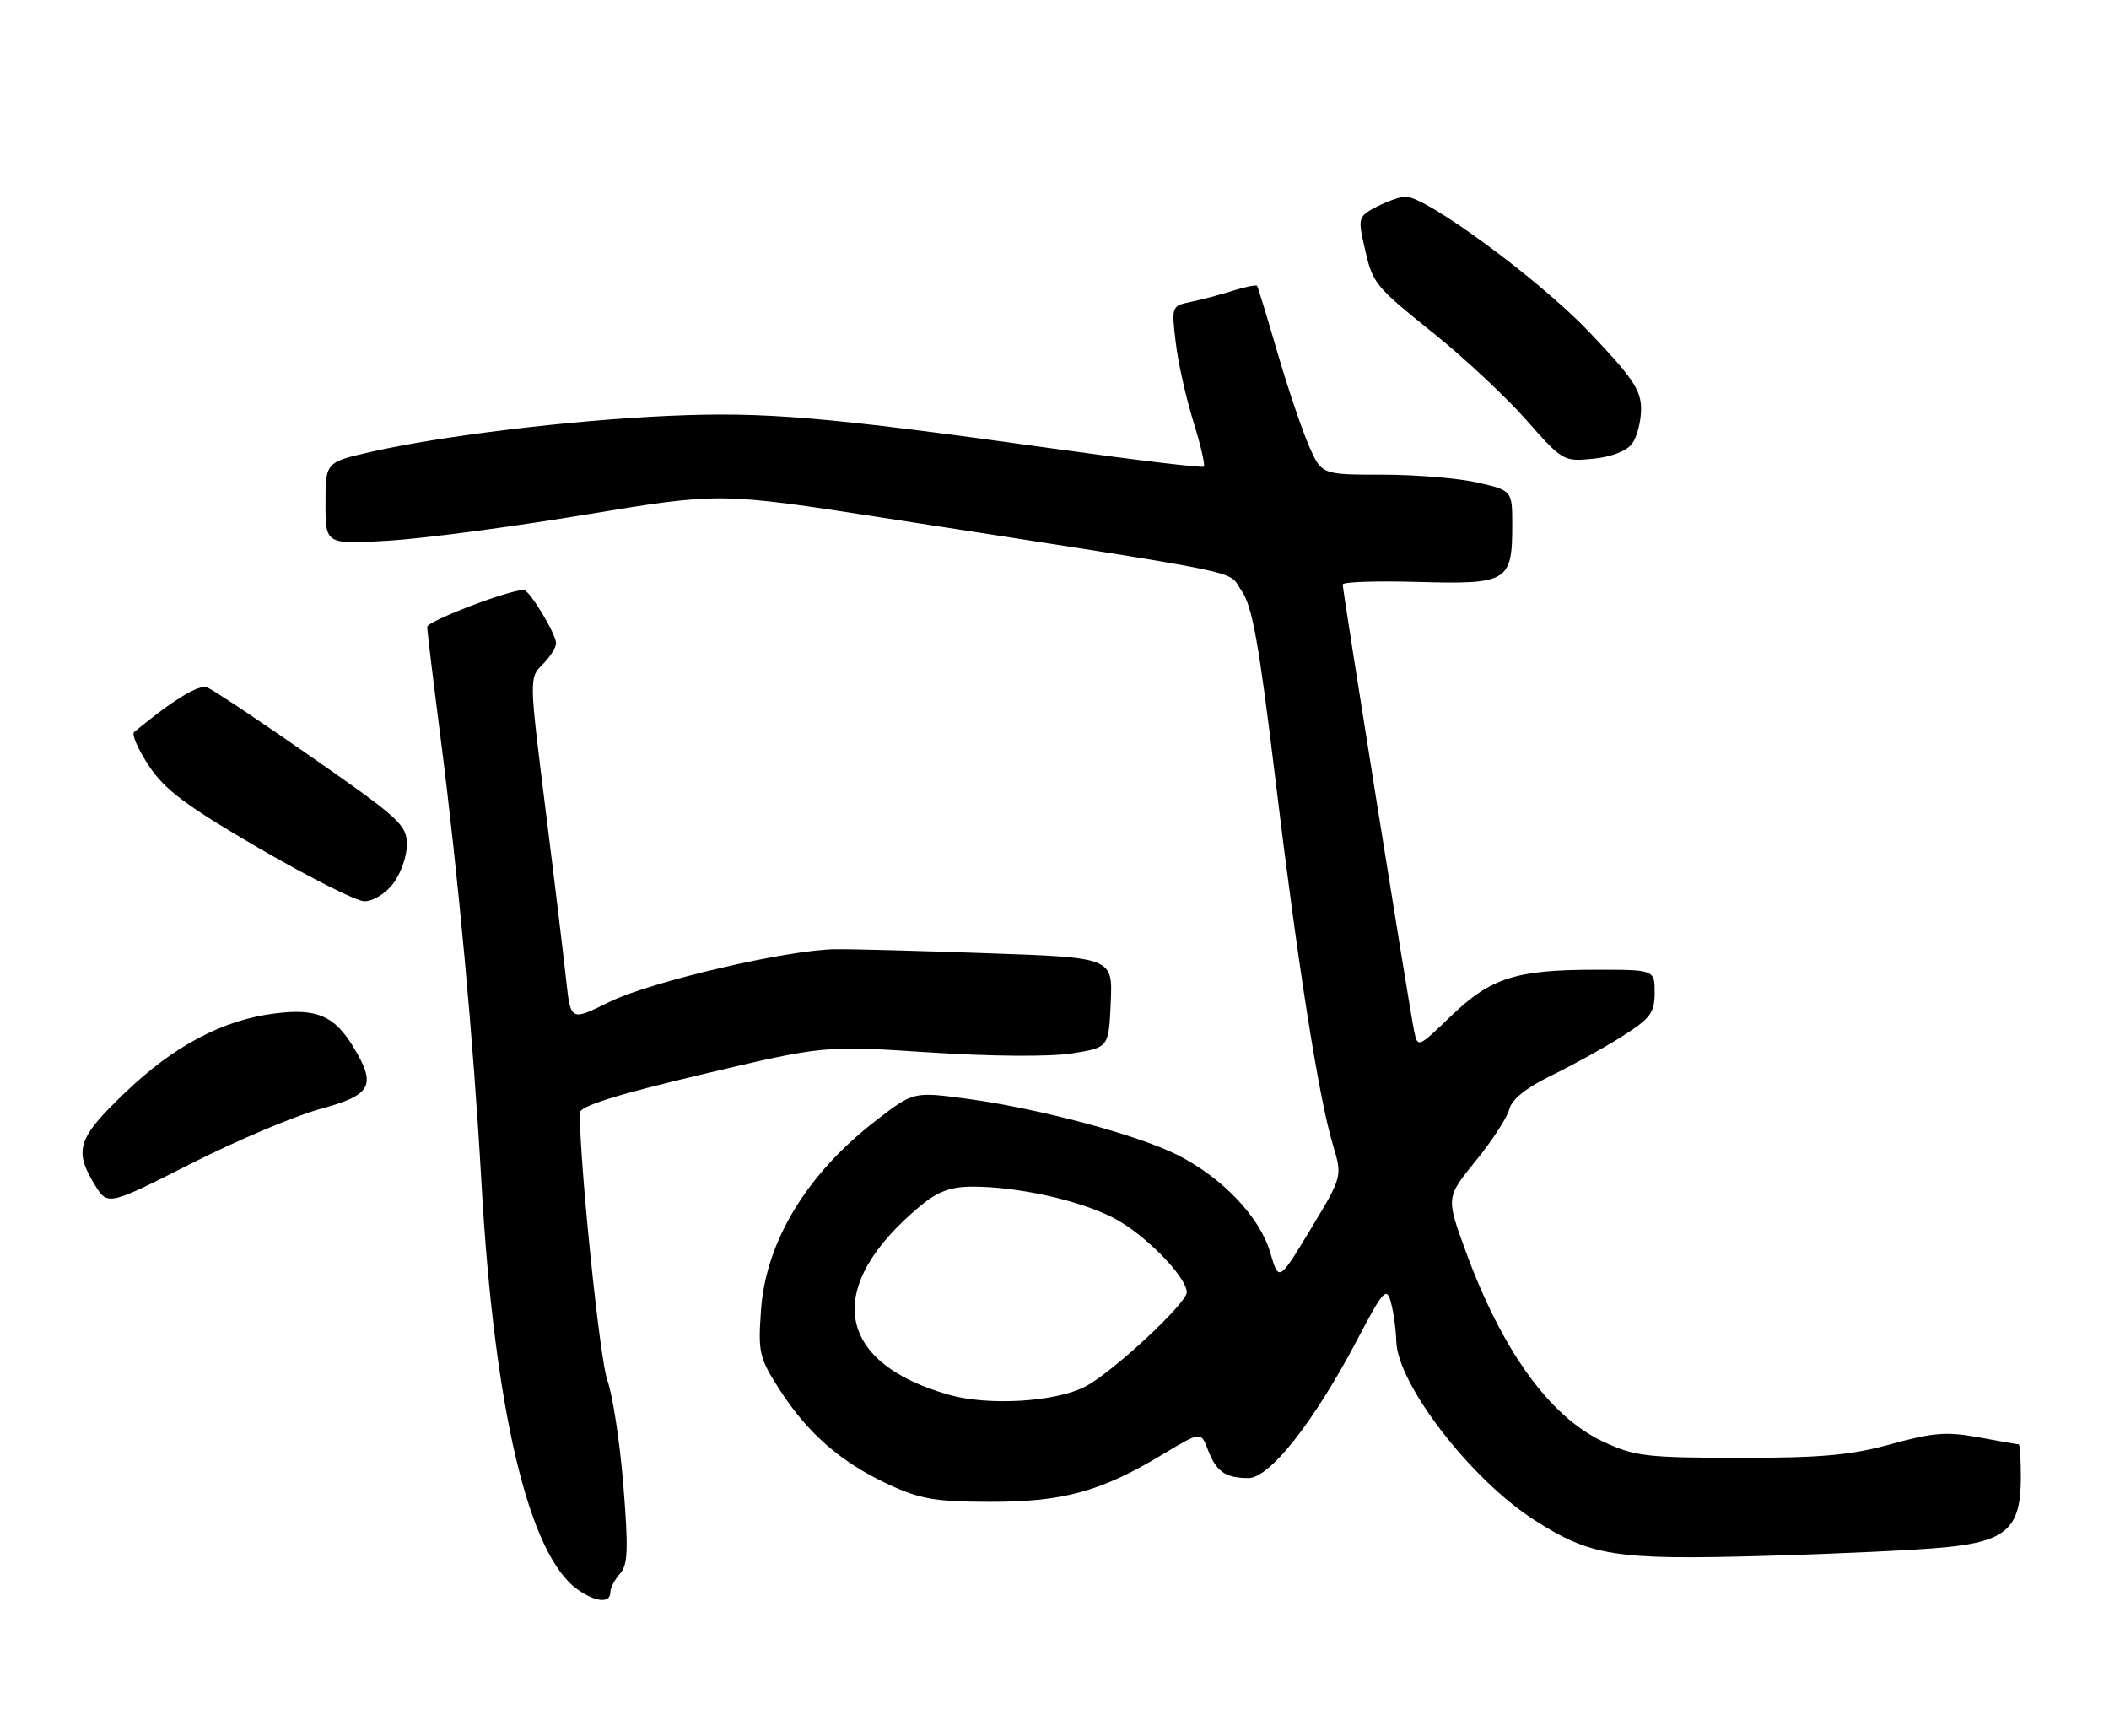 <?xml version="1.0" encoding="UTF-8" standalone="no"?>
<!DOCTYPE svg PUBLIC "-//W3C//DTD SVG 1.1//EN" "http://www.w3.org/Graphics/SVG/1.1/DTD/svg11.dtd" >
<svg xmlns="http://www.w3.org/2000/svg" xmlns:xlink="http://www.w3.org/1999/xlink" version="1.1" viewBox="0 0 311 256">
 <g >
 <path fill="currentColor"
d=" M 90.00 234.83 C 90.00 234.18 90.64 232.95 91.42 232.08 C 92.60 230.78 92.68 228.50 91.92 219.02 C 91.41 212.71 90.35 205.74 89.55 203.52 C 88.44 200.41 85.50 171.84 85.50 164.11 C 85.50 163.13 90.84 161.45 103.50 158.45 C 121.50 154.18 121.50 154.18 137.05 155.20 C 146.24 155.80 154.82 155.86 158.05 155.35 C 163.50 154.49 163.50 154.49 163.79 147.86 C 164.09 141.22 164.09 141.22 145.79 140.58 C 135.73 140.22 125.56 139.95 123.19 139.98 C 116.07 140.06 95.90 144.77 89.82 147.78 C 84.15 150.59 84.15 150.59 83.49 144.54 C 83.13 141.22 81.76 129.83 80.43 119.24 C 78.03 100.02 78.03 99.97 80.01 97.99 C 81.11 96.89 82.00 95.49 82.00 94.87 C 82.00 93.49 78.07 87.00 77.24 87.00 C 75.02 87.00 63.00 91.60 63.00 92.45 C 63.00 93.03 63.87 100.25 64.93 108.50 C 67.59 129.27 69.80 153.22 71.00 174.50 C 72.88 207.90 77.97 229.36 85.20 234.43 C 87.86 236.29 90.00 236.47 90.00 234.83 Z  M 286.85 228.19 C 295.91 227.30 298.00 225.36 298.00 217.89 C 298.00 215.20 297.86 213.00 297.68 213.00 C 297.51 213.00 294.86 212.54 291.79 211.97 C 287.08 211.10 285.05 211.26 278.87 212.97 C 272.99 214.60 268.57 215.00 256.52 214.99 C 242.84 214.98 241.05 214.77 236.42 212.61 C 228.52 208.93 221.47 199.15 216.09 184.40 C 213.24 176.58 213.24 176.58 217.62 171.19 C 220.04 168.23 222.26 164.80 222.57 163.58 C 222.94 162.11 225.07 160.41 228.81 158.59 C 231.94 157.07 236.64 154.47 239.25 152.81 C 243.39 150.18 244.00 149.36 244.00 146.40 C 244.00 143.00 244.00 143.00 235.25 143.01 C 223.53 143.01 219.82 144.21 213.96 149.85 C 209.10 154.54 209.06 154.55 208.53 152.04 C 207.89 149.03 198.00 87.18 198.00 86.19 C 198.00 85.81 203.04 85.64 209.21 85.82 C 222.31 86.19 223.00 85.77 223.00 77.48 C 223.00 72.34 223.00 72.34 217.92 71.17 C 215.13 70.53 208.81 70.00 203.87 70.00 C 194.89 70.00 194.89 70.00 193.02 65.75 C 192.00 63.41 189.91 57.23 188.38 52.00 C 186.86 46.77 185.51 42.35 185.38 42.16 C 185.25 41.97 183.65 42.29 181.82 42.87 C 180.00 43.45 177.20 44.19 175.62 44.52 C 172.77 45.10 172.74 45.17 173.37 50.45 C 173.71 53.40 174.88 58.64 175.96 62.11 C 177.04 65.58 177.74 68.59 177.52 68.81 C 177.30 69.03 167.31 67.83 155.31 66.15 C 121.72 61.45 112.73 60.69 98.50 61.33 C 84.06 61.98 65.06 64.28 54.75 66.63 C 48.00 68.16 48.00 68.16 48.00 74.23 C 48.00 80.29 48.00 80.29 57.25 79.74 C 62.34 79.44 75.42 77.71 86.32 75.90 C 106.13 72.62 106.13 72.62 130.32 76.37 C 185.85 84.99 180.84 83.97 183.06 87.08 C 184.66 89.34 185.63 94.72 188.04 114.65 C 191.37 142.25 194.45 161.85 196.56 168.85 C 197.96 173.50 197.96 173.50 193.27 181.27 C 188.58 189.04 188.58 189.04 187.31 184.71 C 185.80 179.51 180.32 173.73 173.72 170.37 C 167.87 167.39 153.22 163.47 142.61 162.04 C 134.71 160.98 134.71 160.98 129.21 165.22 C 118.98 173.11 112.94 183.06 112.22 193.20 C 111.77 199.46 111.96 200.26 114.96 204.93 C 119.08 211.35 123.99 215.64 130.95 218.88 C 135.68 221.08 137.91 221.47 146.00 221.48 C 156.75 221.50 162.36 219.96 171.41 214.51 C 177.09 211.09 177.09 211.09 178.11 213.78 C 179.34 217.02 180.68 217.96 184.08 217.98 C 187.24 218.00 193.79 209.67 200.18 197.50 C 203.98 190.27 204.46 189.74 205.09 192.00 C 205.48 193.38 205.85 195.98 205.90 197.80 C 206.09 204.15 216.90 218.16 226.21 224.13 C 234.58 229.50 238.15 230.07 260.00 229.46 C 270.73 229.16 282.81 228.59 286.85 228.19 Z  M 47.27 163.53 C 54.85 161.47 55.57 160.08 52.05 154.31 C 49.29 149.79 46.68 148.68 40.57 149.45 C 32.86 150.41 25.62 154.24 18.43 161.15 C 11.45 167.84 10.86 169.62 13.94 174.67 C 15.87 177.84 15.87 177.84 28.20 171.59 C 34.98 168.16 43.56 164.53 47.27 163.53 Z  M 57.93 130.37 C 59.07 128.92 60.00 126.31 60.00 124.58 C 60.00 121.67 58.97 120.72 46.03 111.70 C 38.35 106.34 31.39 101.70 30.55 101.38 C 29.30 100.90 25.59 103.17 19.78 107.95 C 19.38 108.28 20.36 110.52 21.96 112.94 C 24.30 116.48 27.43 118.82 38.18 125.08 C 45.51 129.34 52.48 132.86 53.68 132.91 C 54.91 132.96 56.75 131.86 57.93 130.37 Z  M 240.69 65.41 C 241.41 64.42 242.00 62.12 242.00 60.30 C 242.00 57.52 240.73 55.65 234.26 48.87 C 226.94 41.21 210.36 29.00 207.27 29.00 C 206.52 29.00 204.62 29.66 203.05 30.47 C 200.33 31.88 200.24 32.14 201.14 36.14 C 202.44 41.91 202.49 41.97 211.62 49.33 C 216.09 52.93 222.17 58.63 225.12 61.99 C 230.41 67.99 230.57 68.09 234.94 67.65 C 237.65 67.38 239.89 66.51 240.69 65.41 Z  M 139.95 205.70 C 123.04 200.91 121.38 189.69 135.83 177.75 C 138.30 175.71 140.24 175.00 143.39 175.00 C 150.06 175.00 158.99 176.96 164.11 179.56 C 168.64 181.85 175.00 188.28 175.00 190.58 C 175.00 192.22 164.01 202.43 160.02 204.49 C 155.63 206.76 145.80 207.35 139.95 205.70 Z "/>
</g>
</svg>